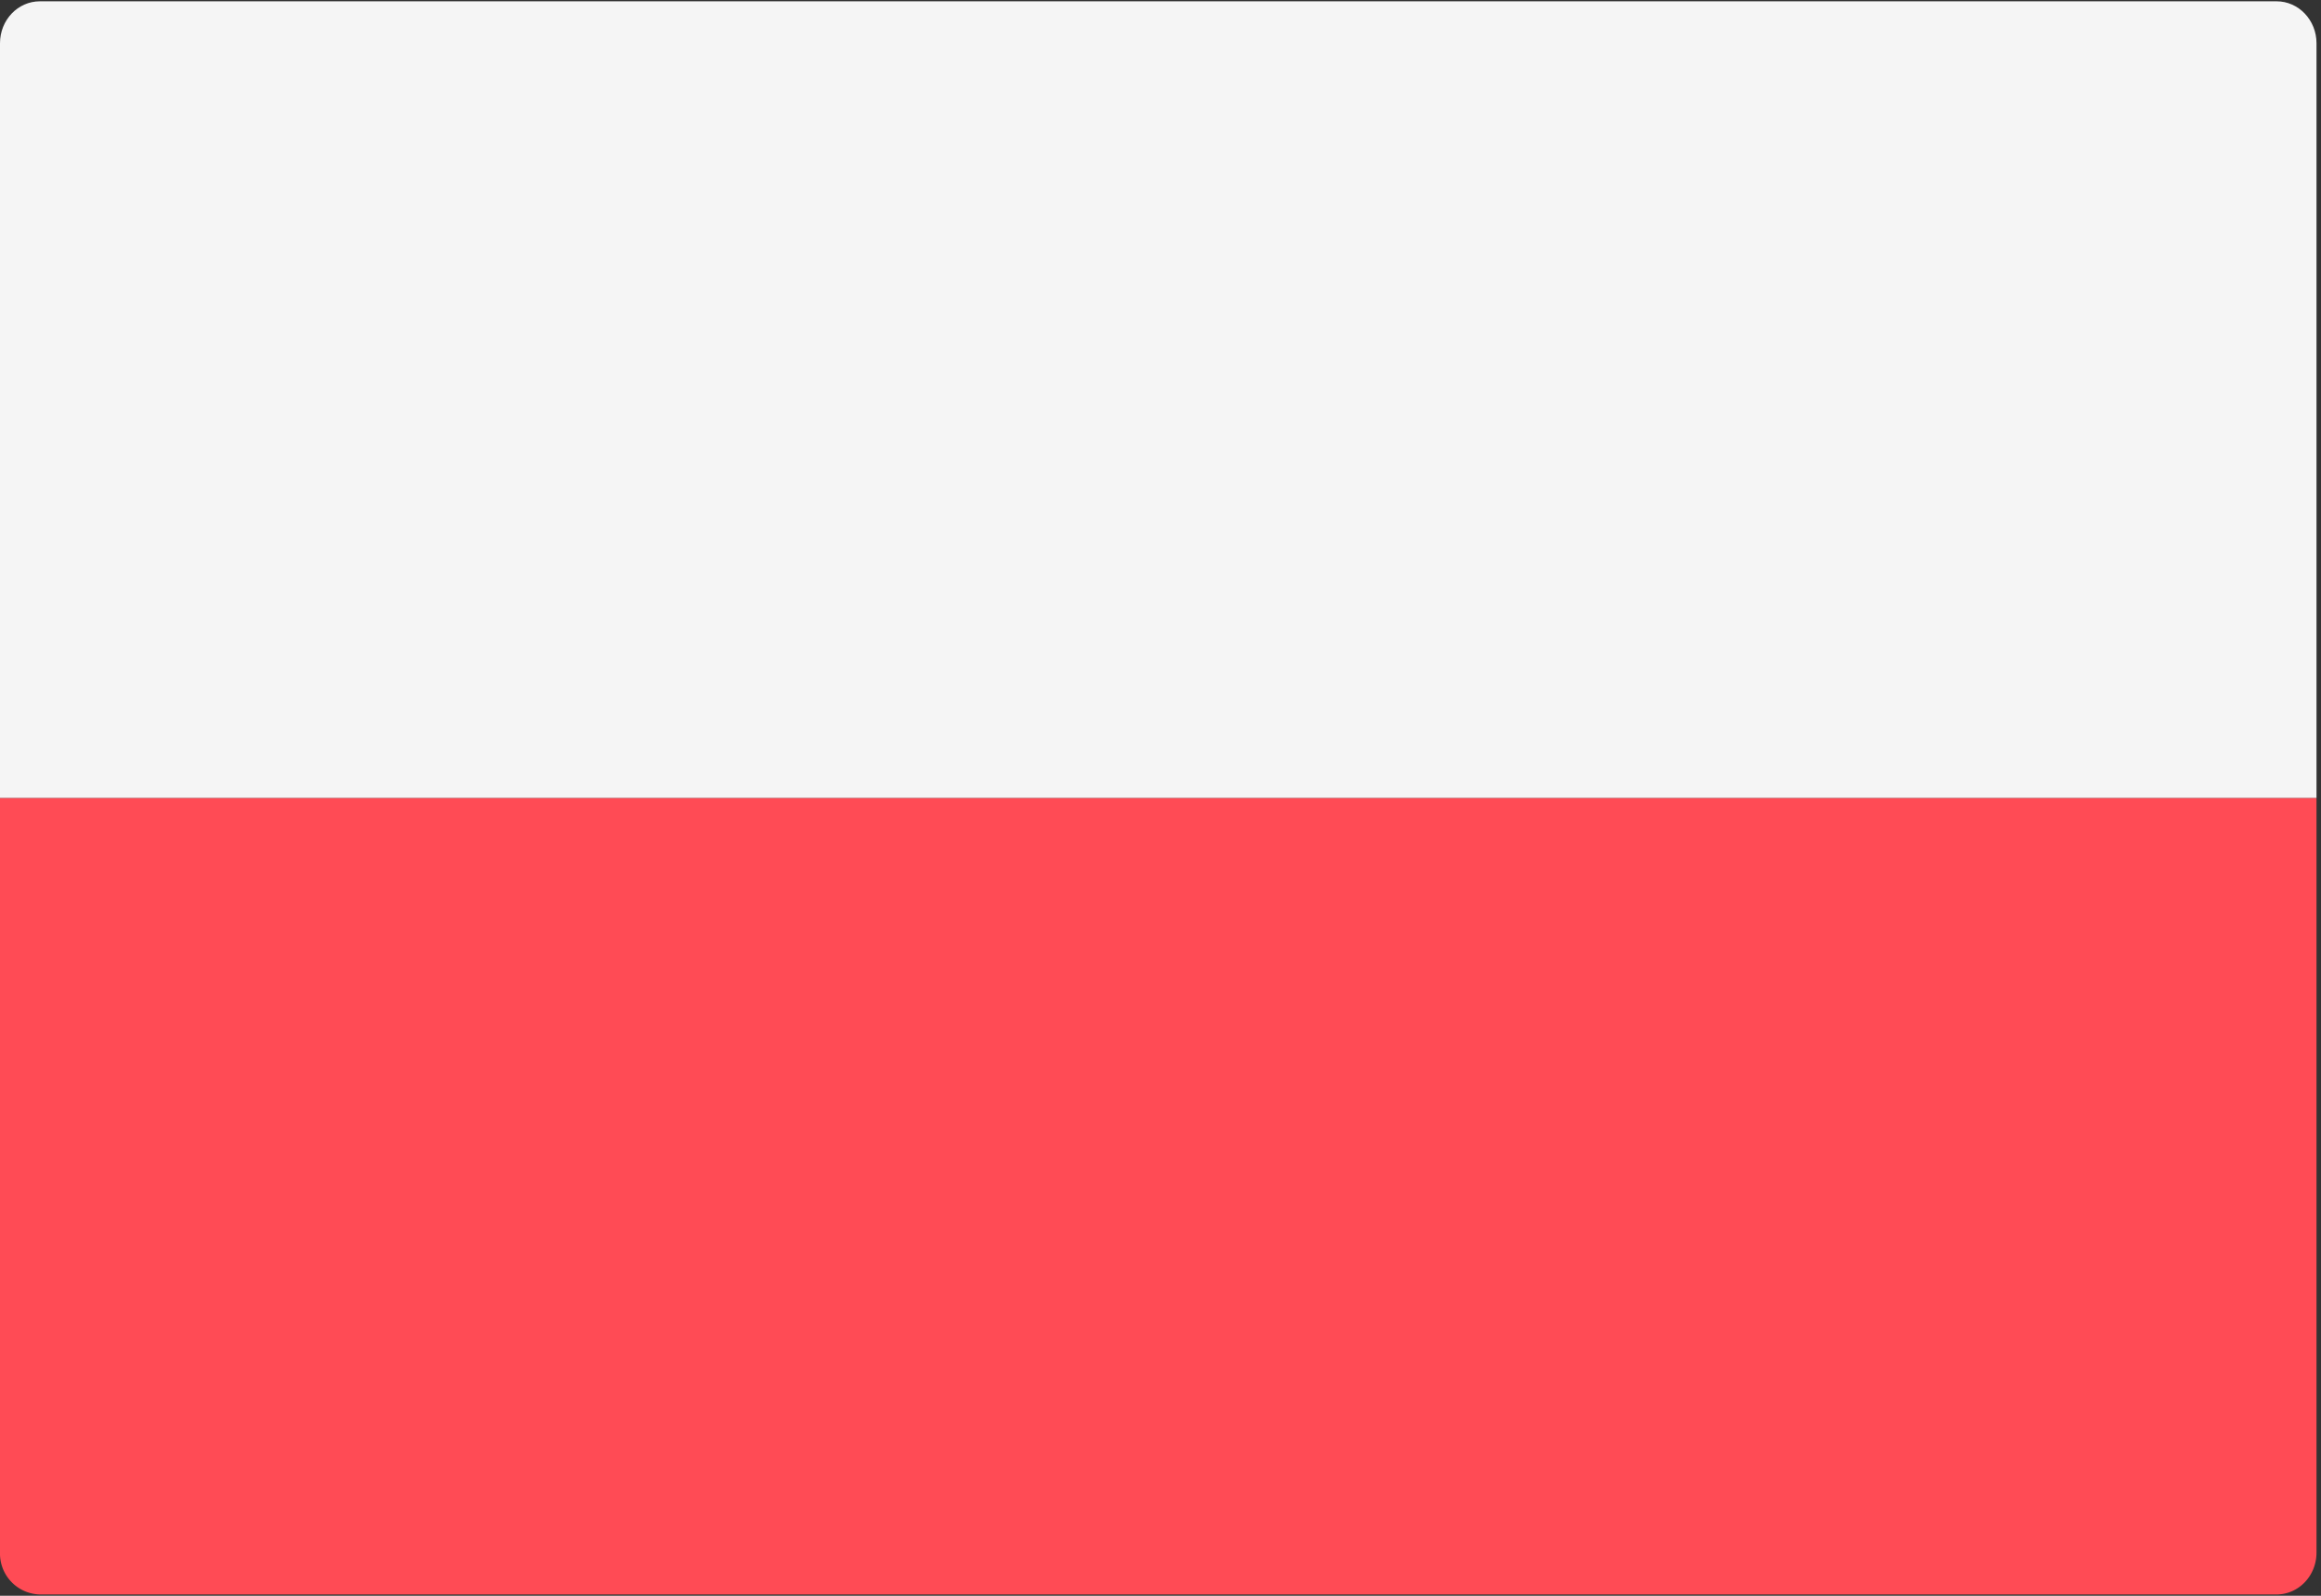 <svg xmlns="http://www.w3.org/2000/svg" width="16" height="11" viewBox="0 0 16 11">
    <rect x="0" y="0" width="16" height="11" fill="#333333" stroke="none"/>
    <g fill="none" fill-rule="nonzero">
        <path fill="#FF4B55" d="M0 5.5h15.969v5.202c0 .16-.123.289-.276.289H.275A.282.282 0 0 1 0 10.702V5.5z"/>
        <path fill="#F5F5F5" d="M15.969 5.5H0V.298C0 .138.123.009.275.009h15.419c.152 0 .275.13.275.289V5.5z"/>
    </g>
</svg>

